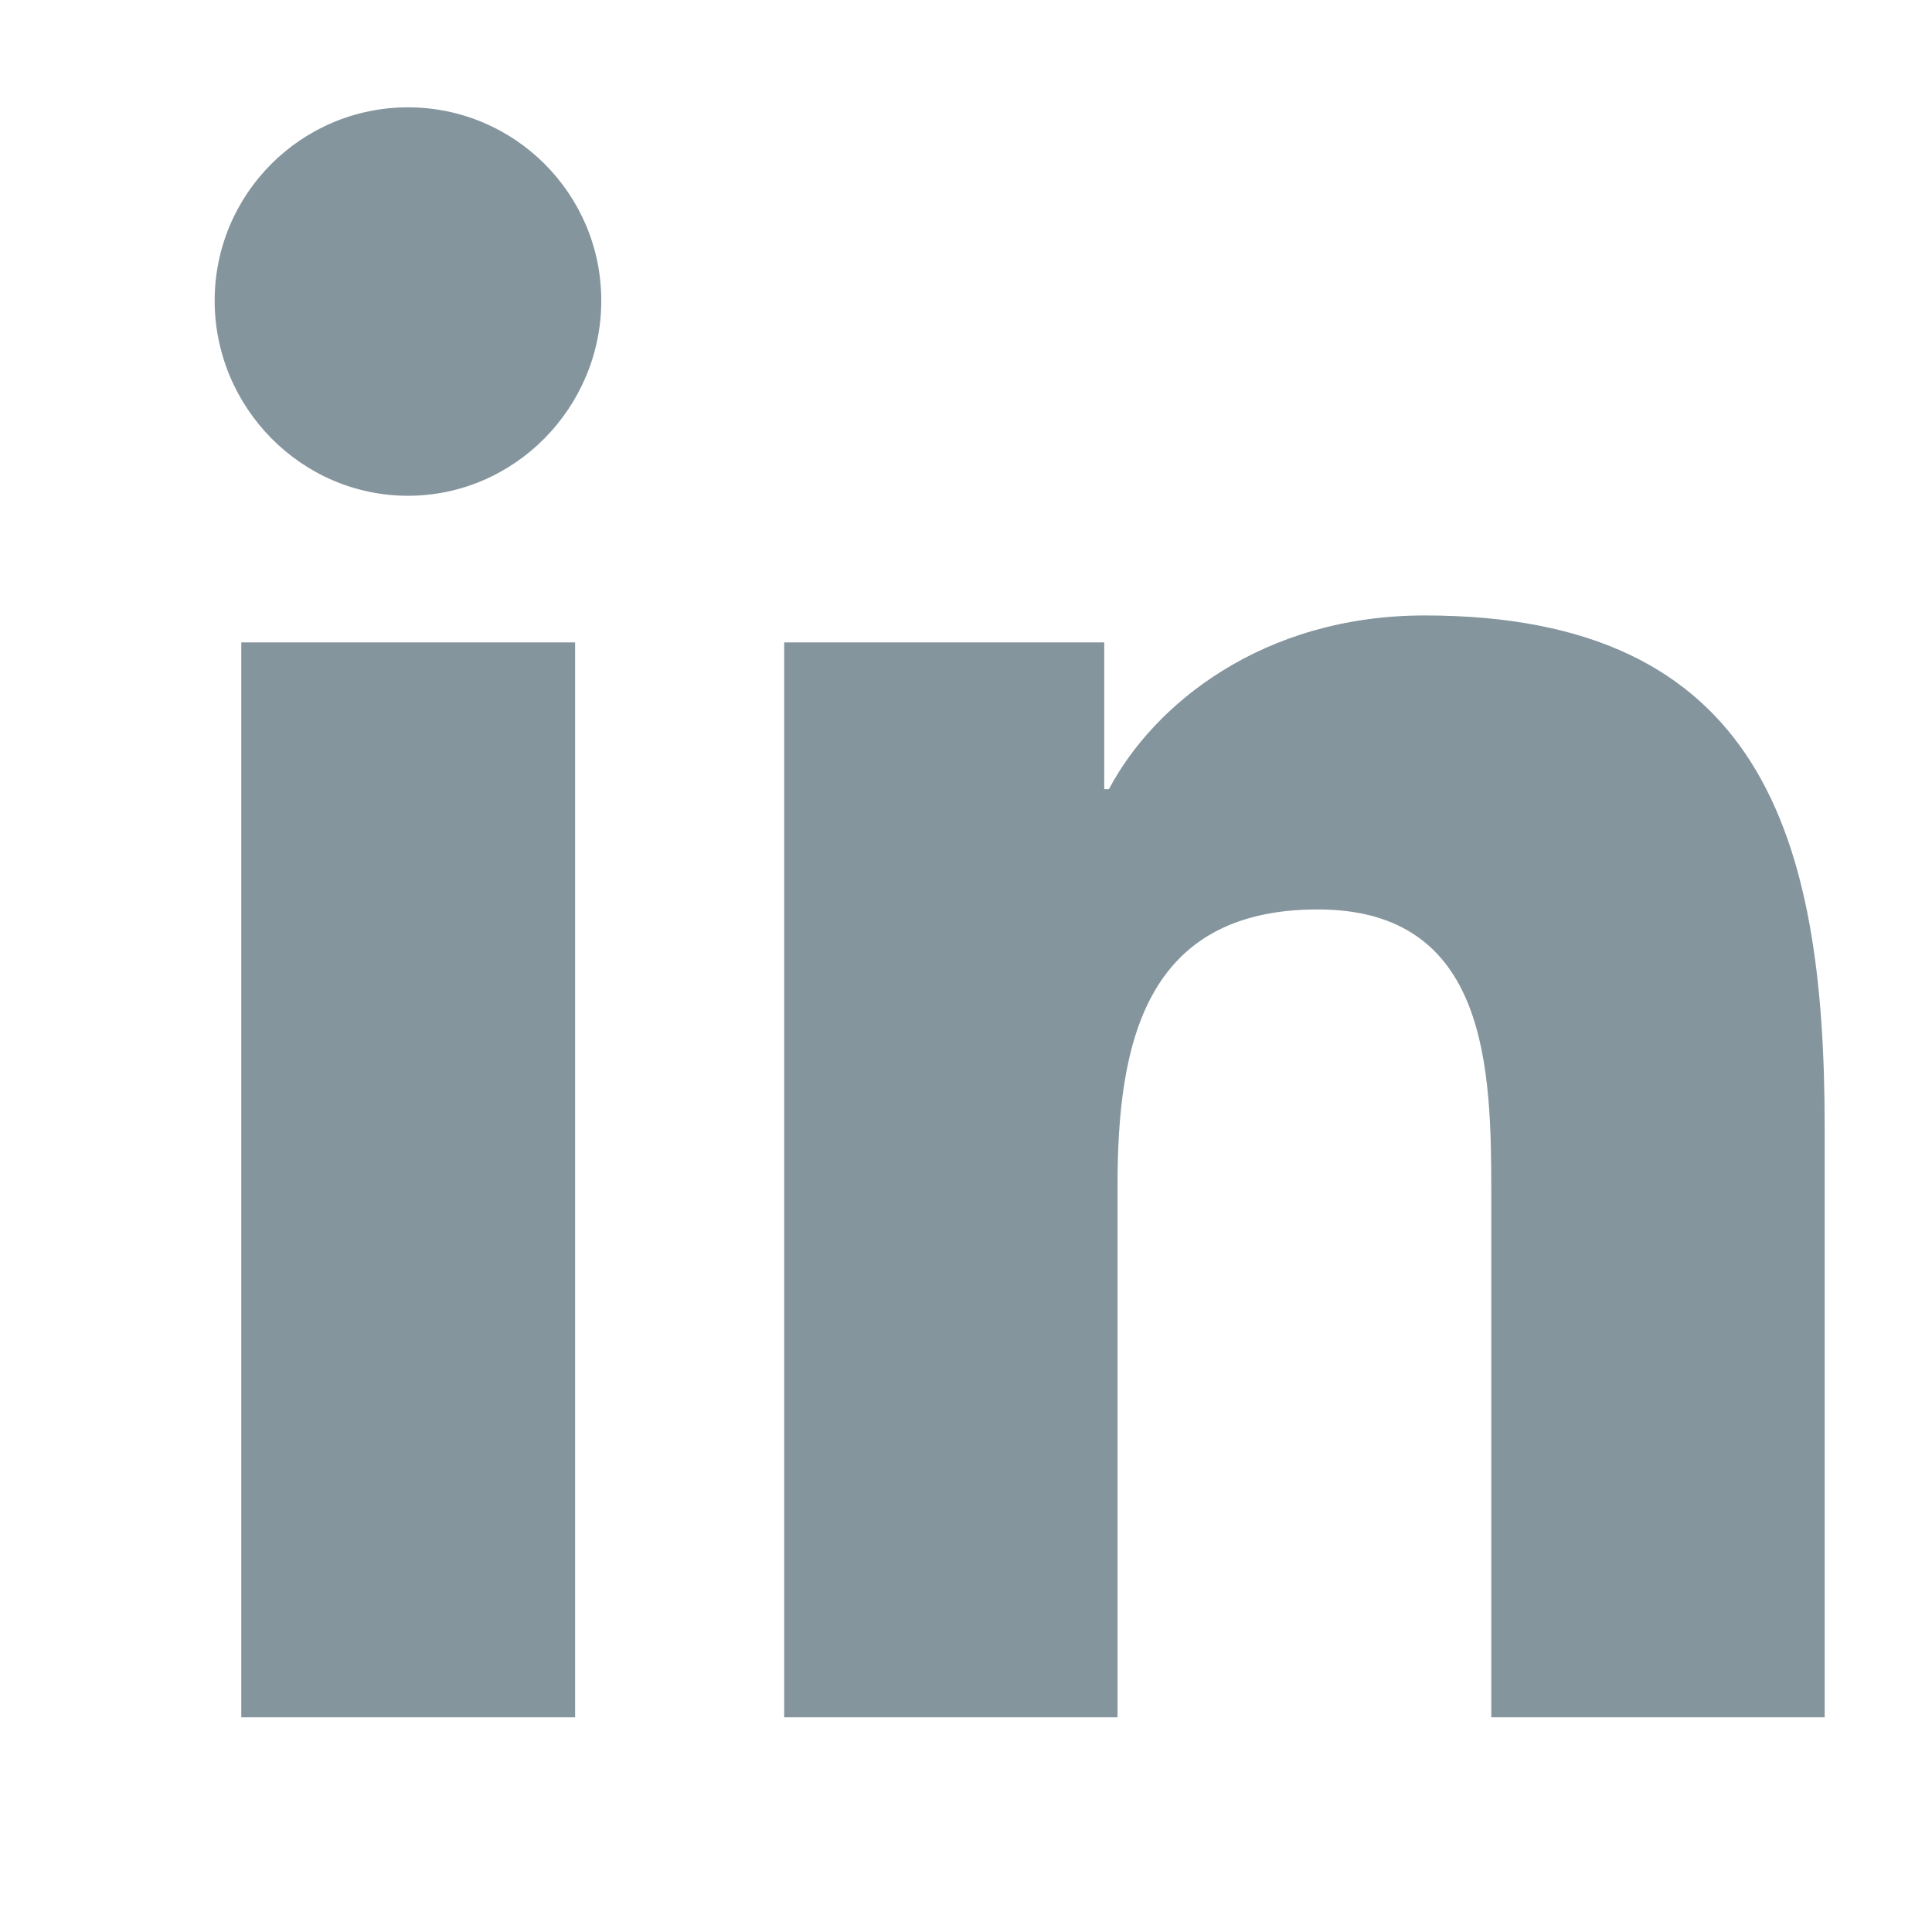<?xml version="1.0" encoding="UTF-8"?>
<svg width="18px" height="18px" viewBox="0 0 18 18" version="1.1" xmlns="http://www.w3.org/2000/svg" xmlns:xlink="http://www.w3.org/1999/xlink">
    <title>icons/sharing-linkedin-in</title>
    <g id="Symbols" stroke="none" stroke-width="1" fill="none" fill-rule="evenodd">
        <g id="_MOLECULE/Sharing" transform="translate(-90, 0)">
            <g id="icons/sharing-linkedin-in" transform="translate(90, 0)">
                <rect id="Rectangle" fill="#FFFFFF" x="0" y="0" width="18" height="18"></rect>
                <path d="M5.358,16 L2.248,16 L2.248,5.985 L5.358,5.985 L5.358,16 Z M3.801,4.619 C2.807,4.619 2,3.796 2,2.801 C2,1.807 2.807,1 3.801,1 C4.795,1 5.602,1.807 5.602,2.801 C5.602,3.796 4.795,4.619 3.801,4.619 Z M16.997,16 L13.894,16 L13.894,11.125 C13.894,9.963 13.87,8.473 12.277,8.473 C10.66,8.473 10.412,9.735 10.412,11.041 L10.412,16 L7.306,16 L7.306,5.985 L10.288,5.985 L10.288,7.352 L10.332,7.352 C10.747,6.565 11.761,5.734 13.274,5.734 C16.421,5.734 17,7.807 17,10.499 L17,16 L16.997,16 Z" id="Shape" fill="#85959D" fill-rule="nonzero"></path>
            </g>
        </g>
    </g>
</svg>